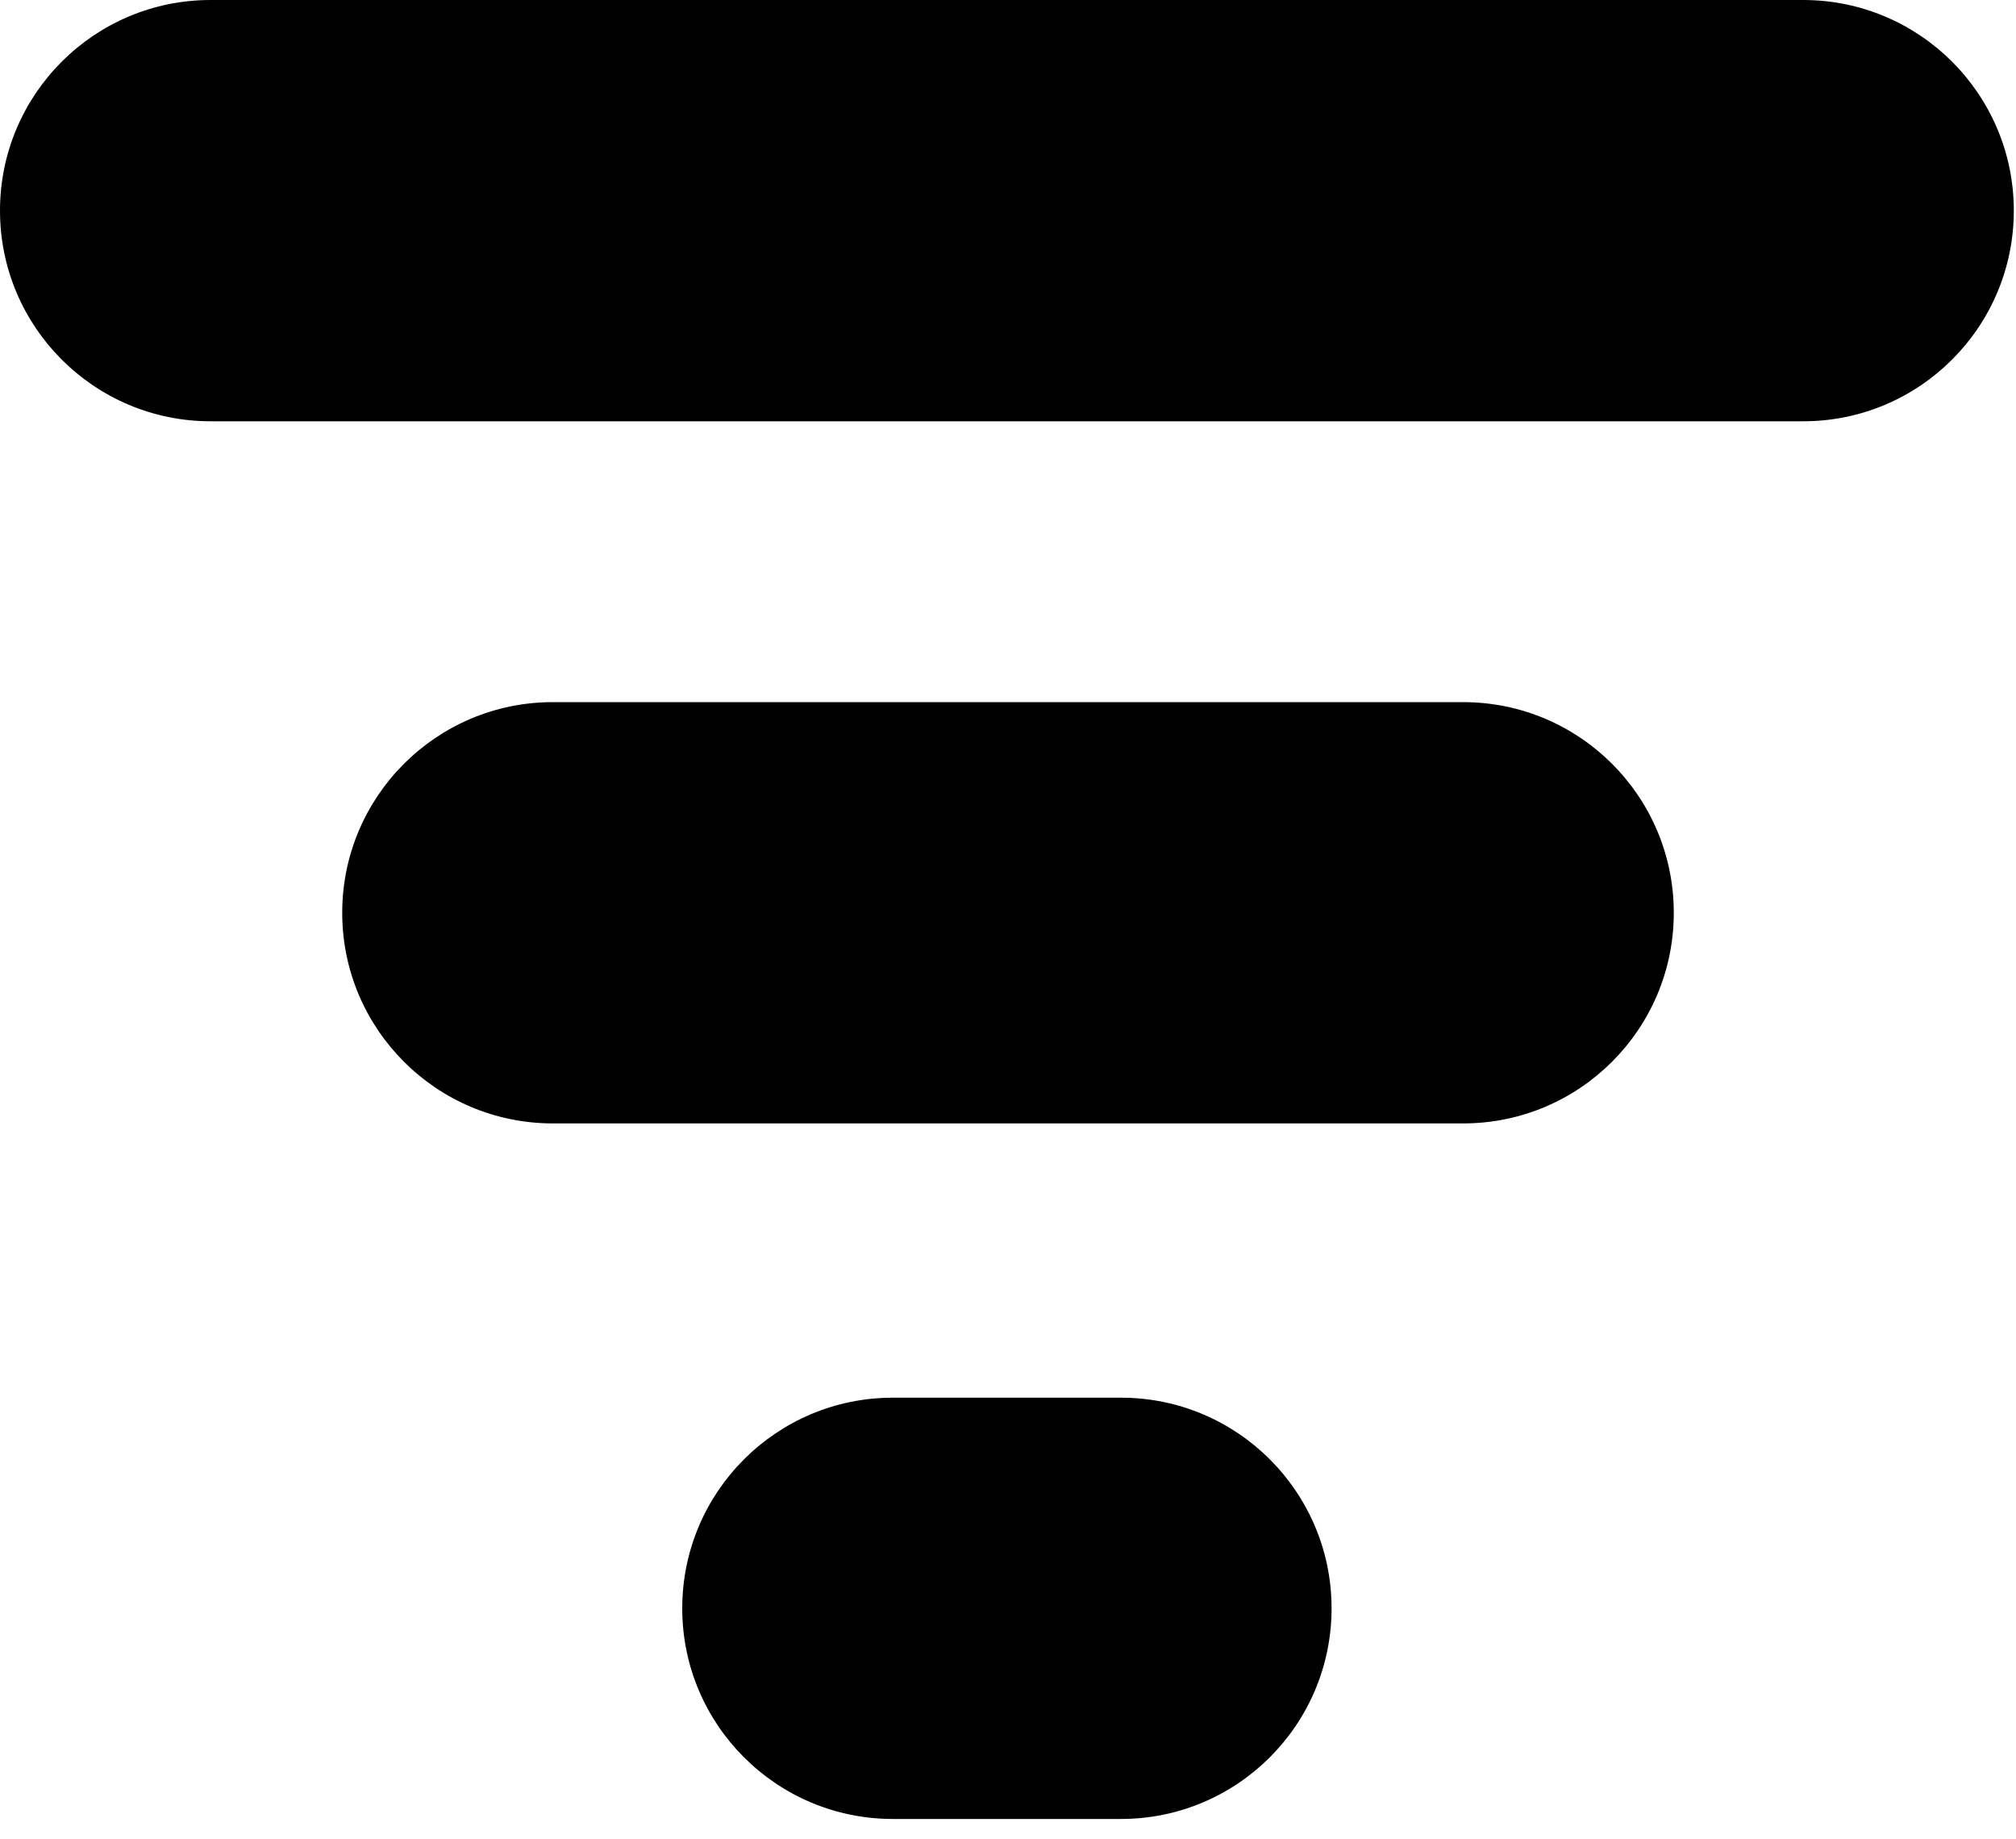 <?xml version="1.0" encoding="UTF-8"?>
<svg id="Layer_1" data-name="Layer 1" xmlns="http://www.w3.org/2000/svg" viewBox="0 0 9.19 8.38">
  <path d="m5.11,6.37h-1.04c-.53,0-.96.43-.96.96s.43.96.96.96h1.04c.53,0,.96-.43.96-.96s-.43-.96-.96-.96Z"/>
  <path d="m6.67,3.2H2.52c-.53,0-.96.43-.96.96s.43.96.96.96h4.15c.53,0,.96-.43.96-.96s-.43-.96-.96-.96Z"/>
  <path d="m8.22,0H.96C.43,0,0,.43,0,.96s.43.96.96.96h7.26c.53,0,.96-.43.96-.96s-.43-.96-.96-.96Z"/>
</svg>